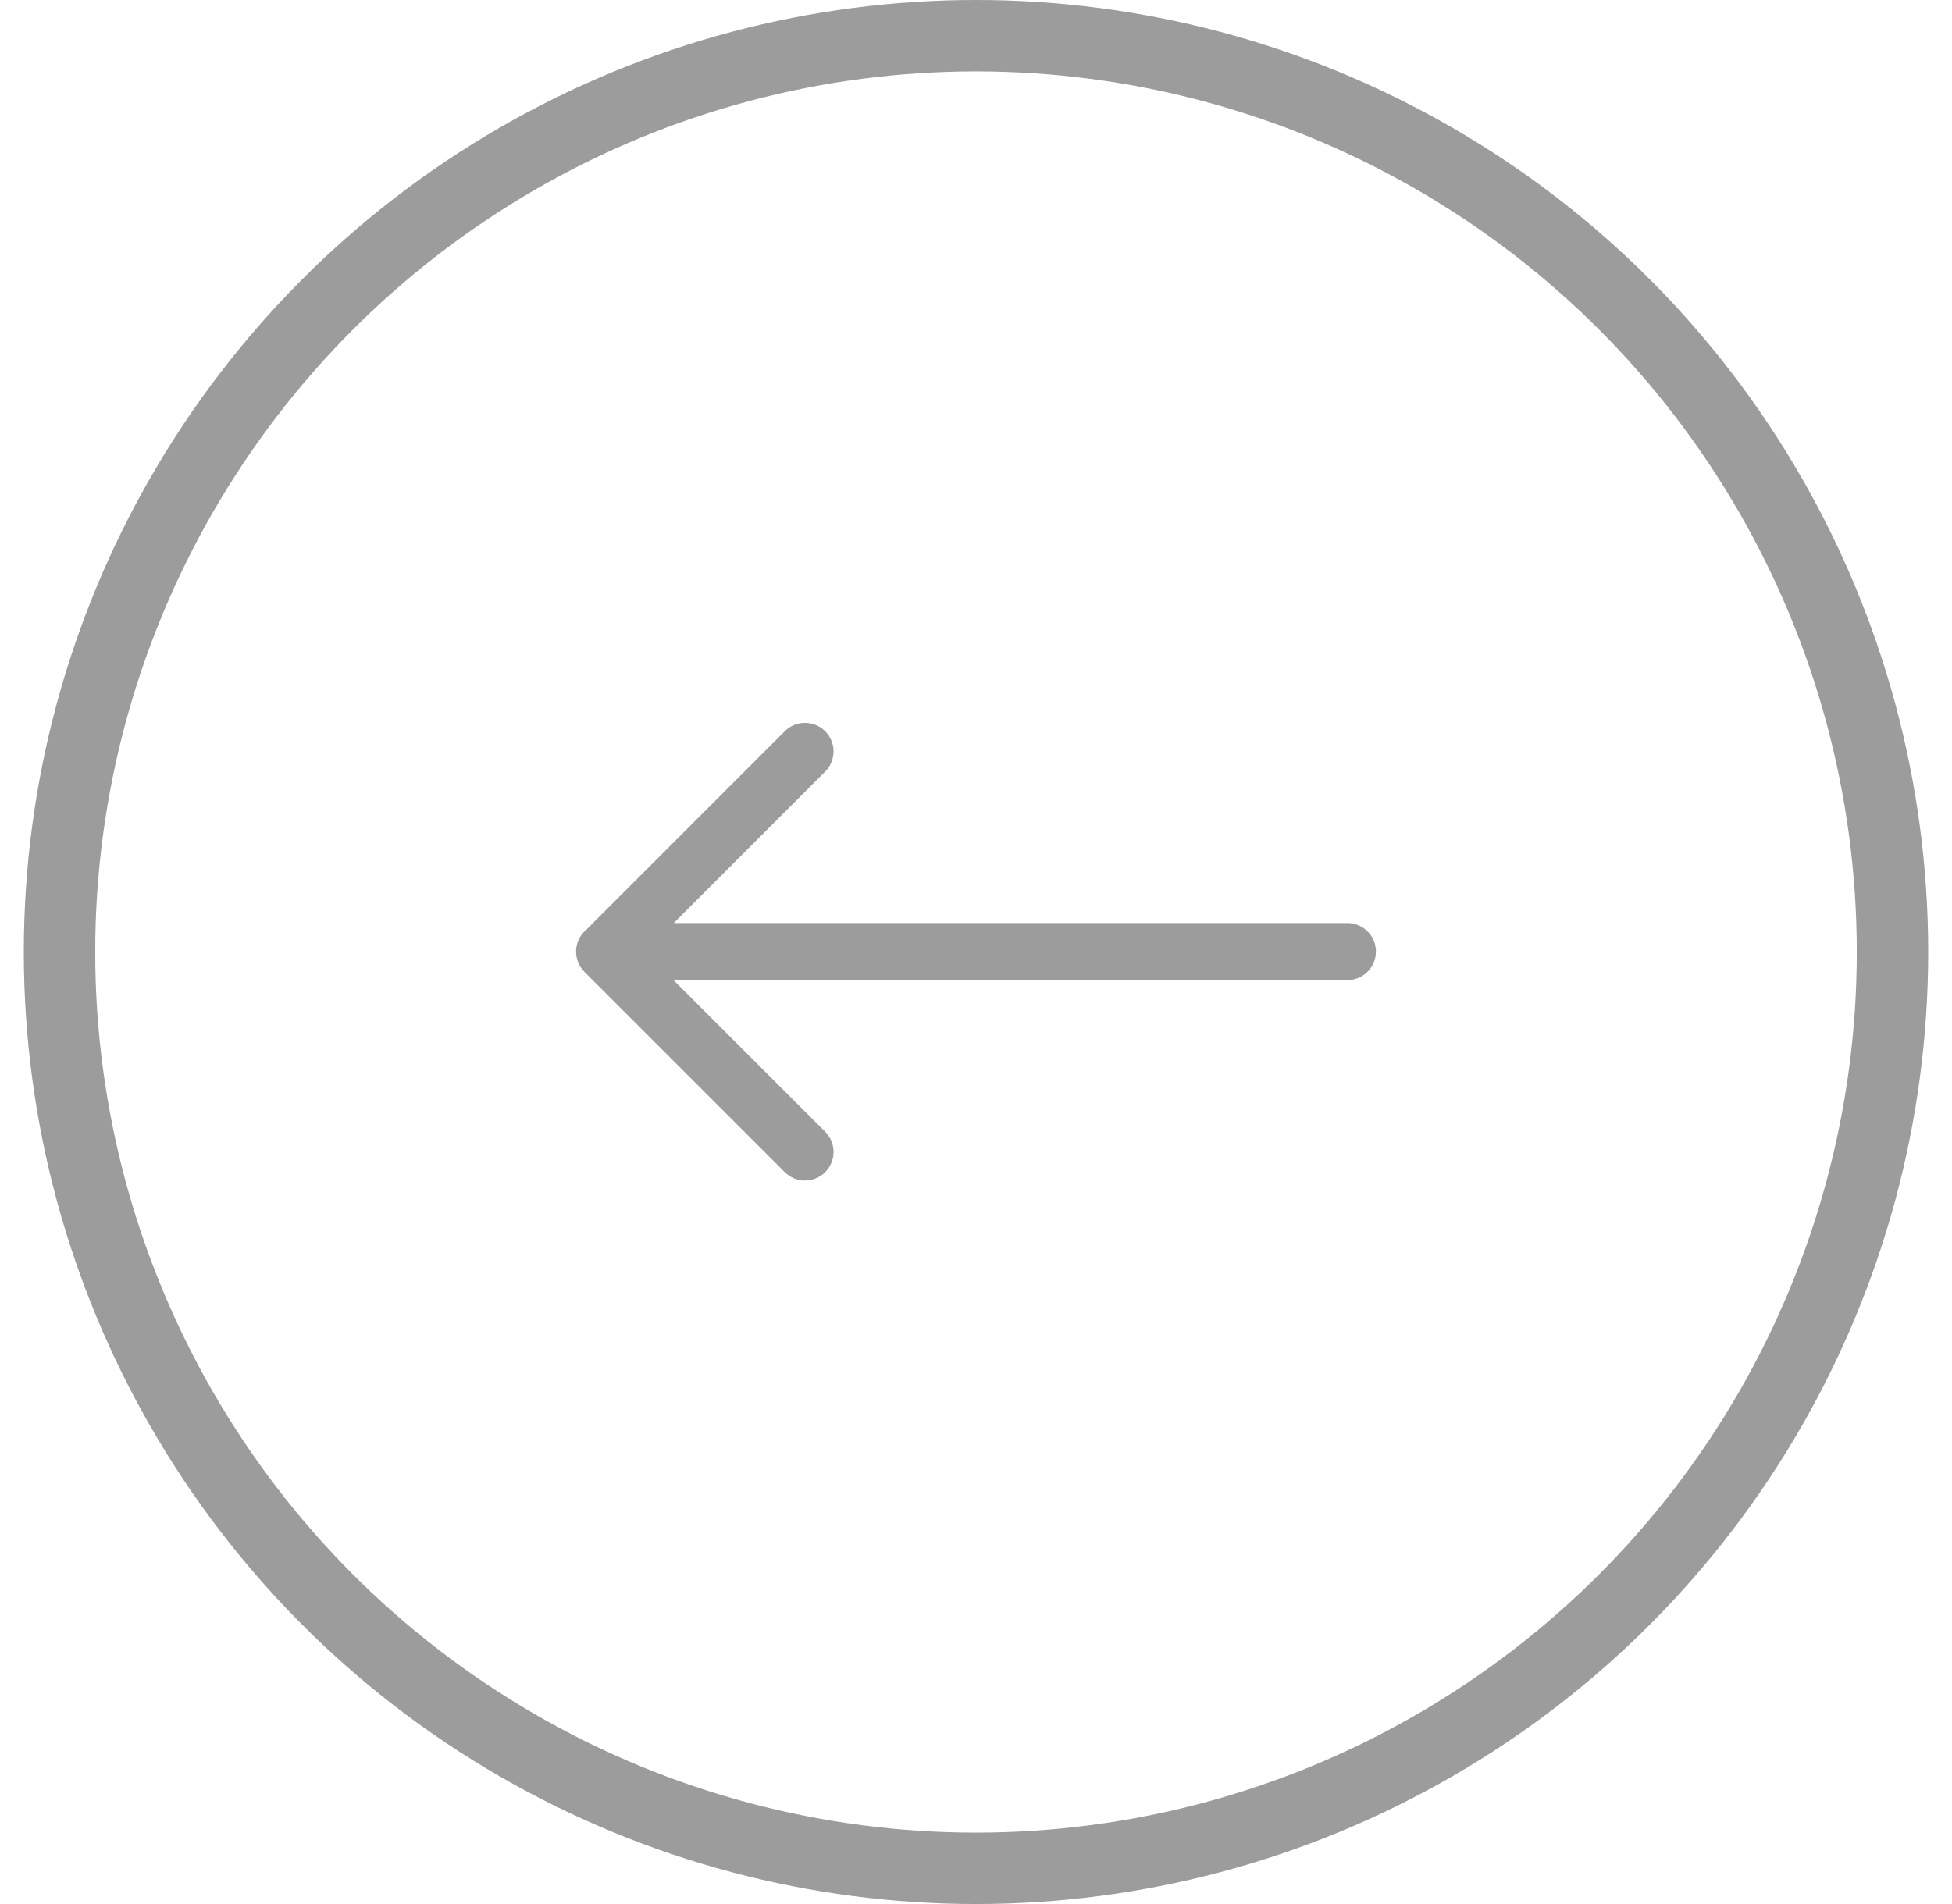 <svg width="41" height="40" viewBox="0 0 41 40" fill="none" xmlns="http://www.w3.org/2000/svg">
<path d="M14.152 19.391L17.325 16.217C17.382 16.162 17.428 16.096 17.459 16.022C17.491 15.949 17.507 15.87 17.508 15.791C17.509 15.711 17.493 15.632 17.463 15.558C17.433 15.485 17.389 15.418 17.332 15.361C17.276 15.305 17.209 15.26 17.135 15.23C17.061 15.2 16.982 15.185 16.903 15.186C16.823 15.186 16.744 15.203 16.671 15.234C16.598 15.266 16.532 15.311 16.476 15.369L12.316 19.53C12.248 19.587 12.194 19.657 12.157 19.737C12.119 19.816 12.1 19.903 12.1 19.991V19.992C12.1 20.071 12.116 20.149 12.146 20.222C12.176 20.295 12.22 20.361 12.276 20.417L12.288 20.429L16.476 24.617C16.532 24.674 16.598 24.72 16.671 24.752C16.744 24.783 16.823 24.8 16.903 24.8C16.982 24.801 17.061 24.786 17.135 24.756C17.209 24.725 17.276 24.681 17.332 24.625C17.389 24.568 17.433 24.501 17.463 24.427C17.493 24.354 17.509 24.275 17.508 24.195C17.507 24.115 17.491 24.037 17.459 23.963C17.428 23.89 17.382 23.824 17.325 23.769L14.146 20.591H28.3C28.459 20.591 28.612 20.528 28.724 20.415C28.837 20.303 28.9 20.15 28.9 19.991C28.9 19.832 28.837 19.679 28.724 19.567C28.612 19.454 28.459 19.391 28.3 19.391H14.152Z" fill="#9C9C9C"/>
<circle cx="20.5" cy="20" r="19.25" transform="rotate(-180 20.5 20)" stroke="#9C9C9C" stroke-width="1.5"/>
</svg>

